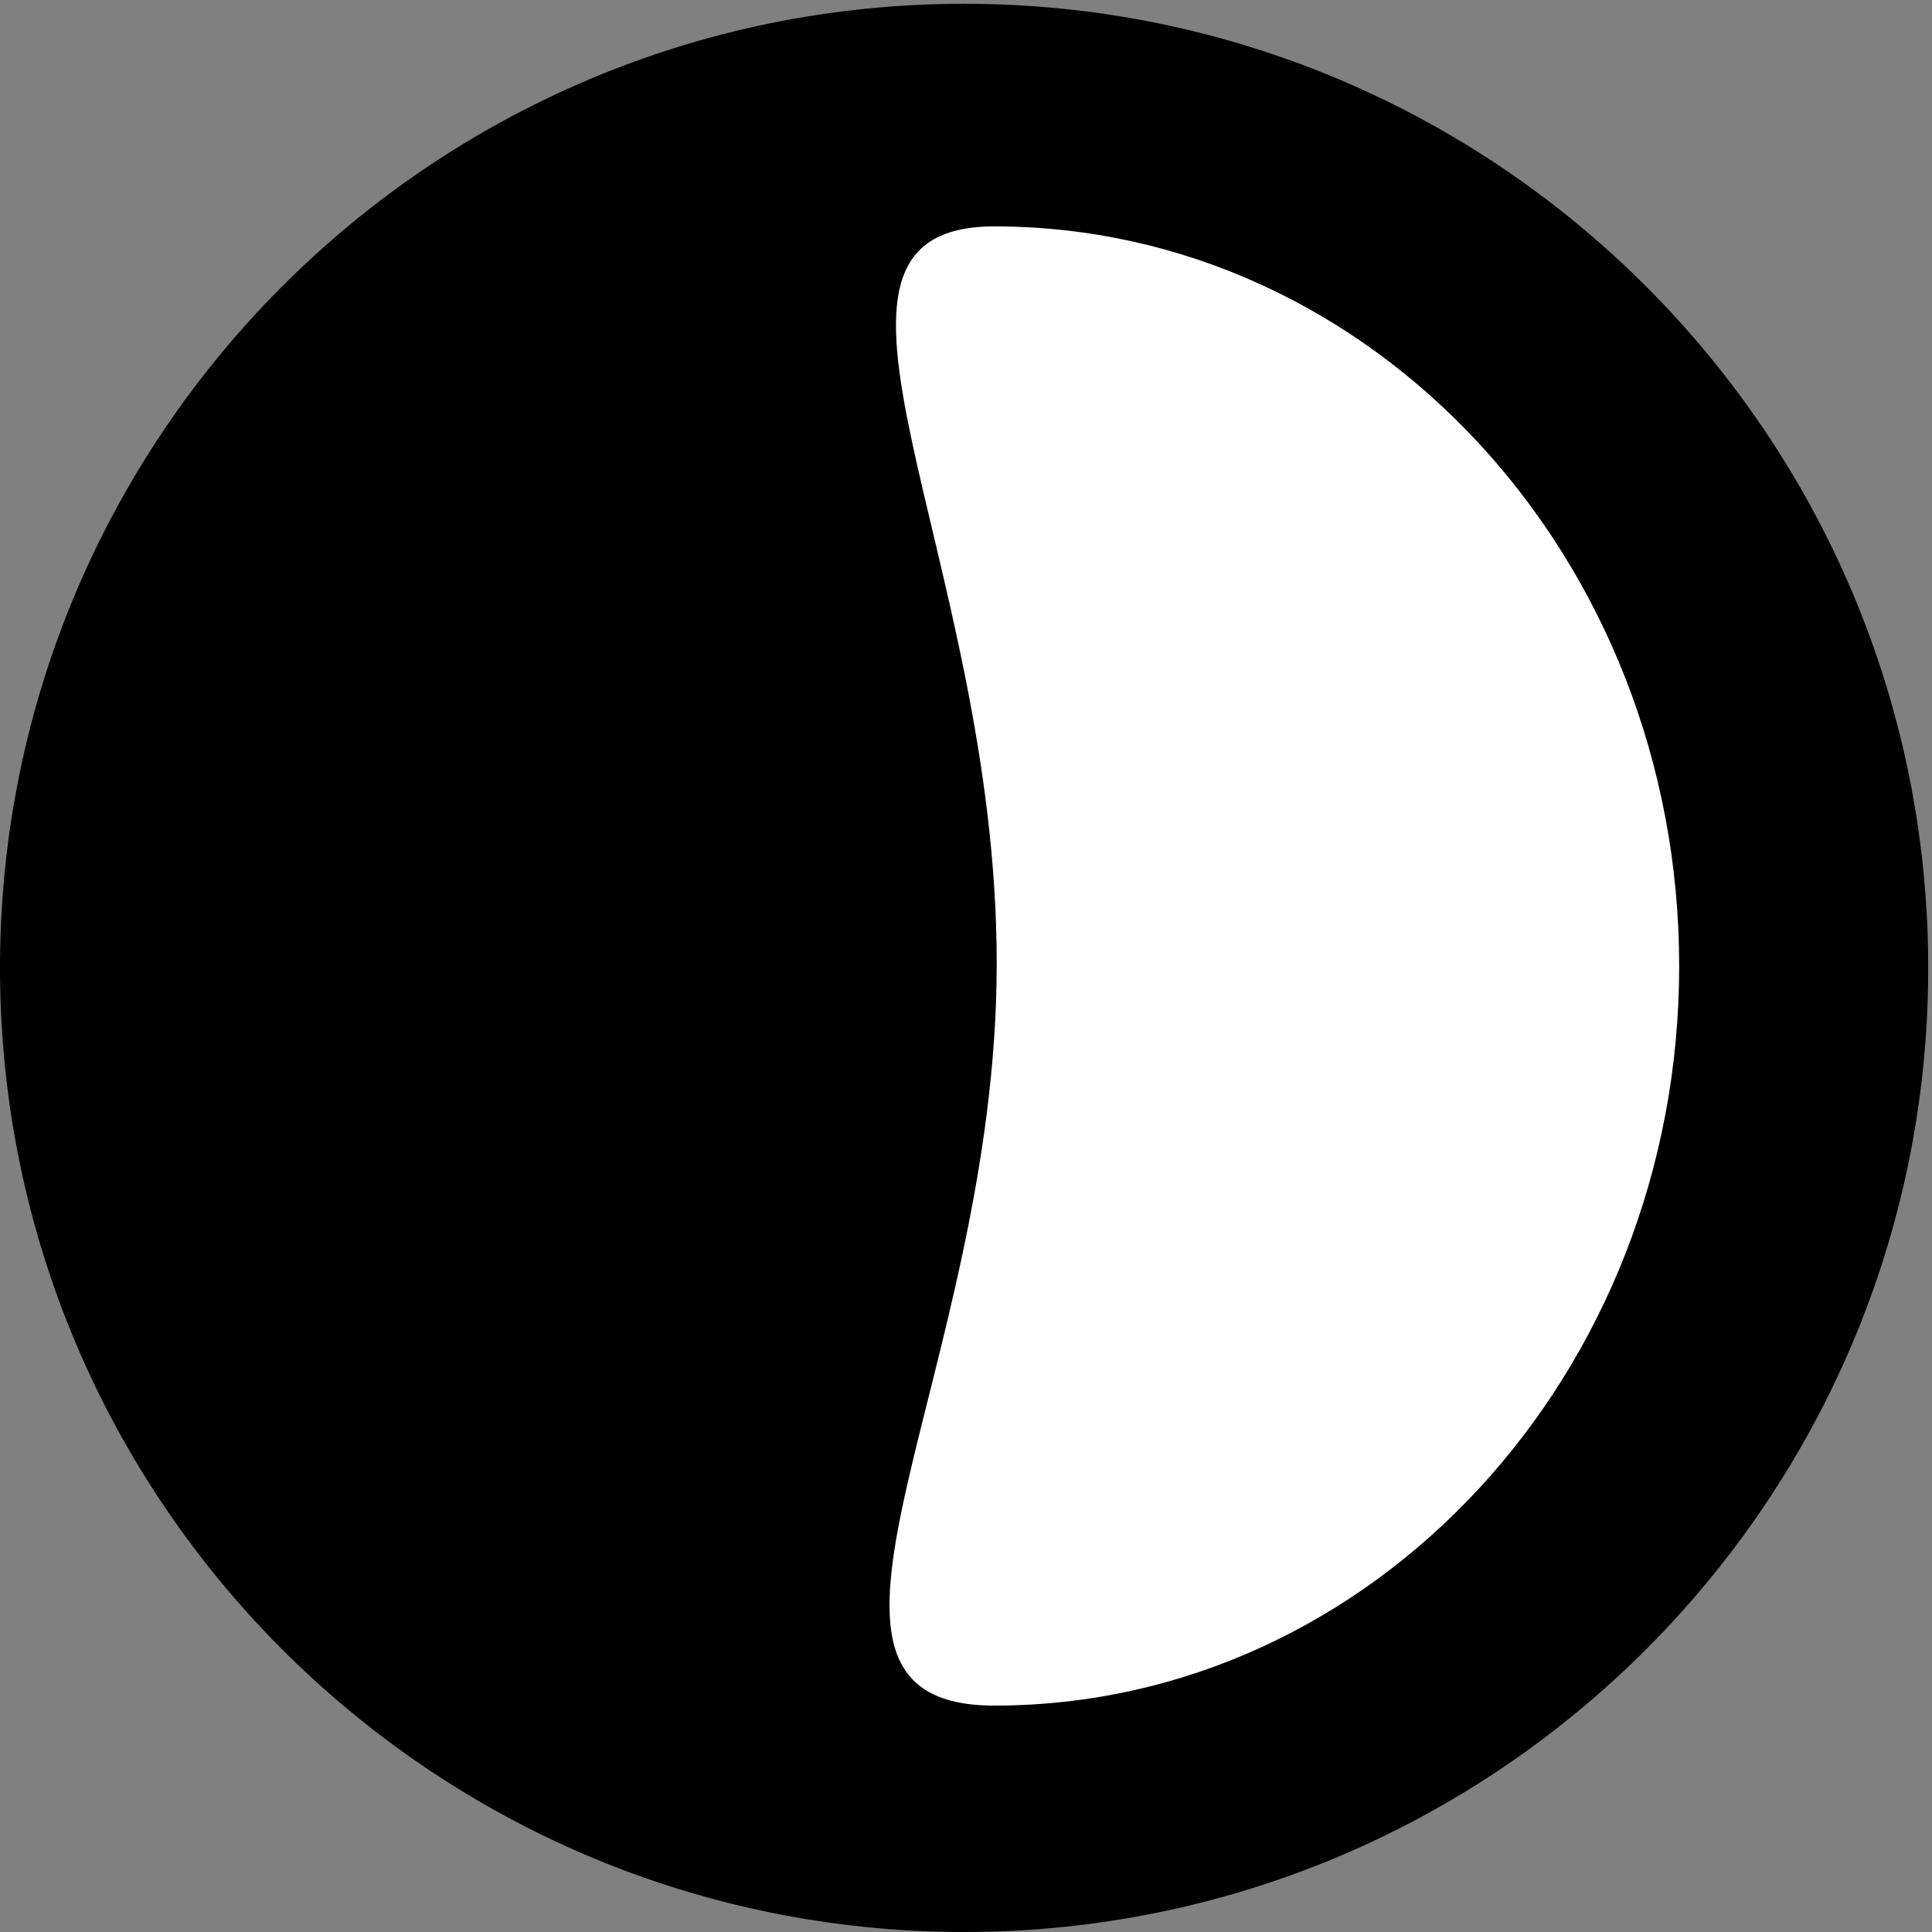 <?xml version="1.0" encoding="UTF-8"?>
<svg width="512" height="512" viewBox="0 0 512 512" xmlns="http://www.w3.org/2000/svg" xmlns:xlink="http://www.w3.org/1999/xlink">
    <rect x="0" y="0" width="512" height="512" fill="#808080" stroke="none"/>
    <path id="Ellipse" fill="#000000" stroke="none" d="M 511 256.5 C 511 115.391 396.609 1 255.5 1 C 114.391 1 0 115.391 0 256.5 C 0 397.609 114.391 512 255.5 512 C 396.609 512 511 397.609 511 256.5 Z"/>
    <path id="Path" fill="#ffffff" fill-rule="evenodd" stroke="none" d="M 445 256 C 445 147.752 363.74 60 263.5 60 C 204.496 60 264.141 147.06 264.141 255.307 C 264.141 363.555 200.648 452 263.5 452 C 363.74 452 445 364.248 445 256 Z"/>
</svg>
